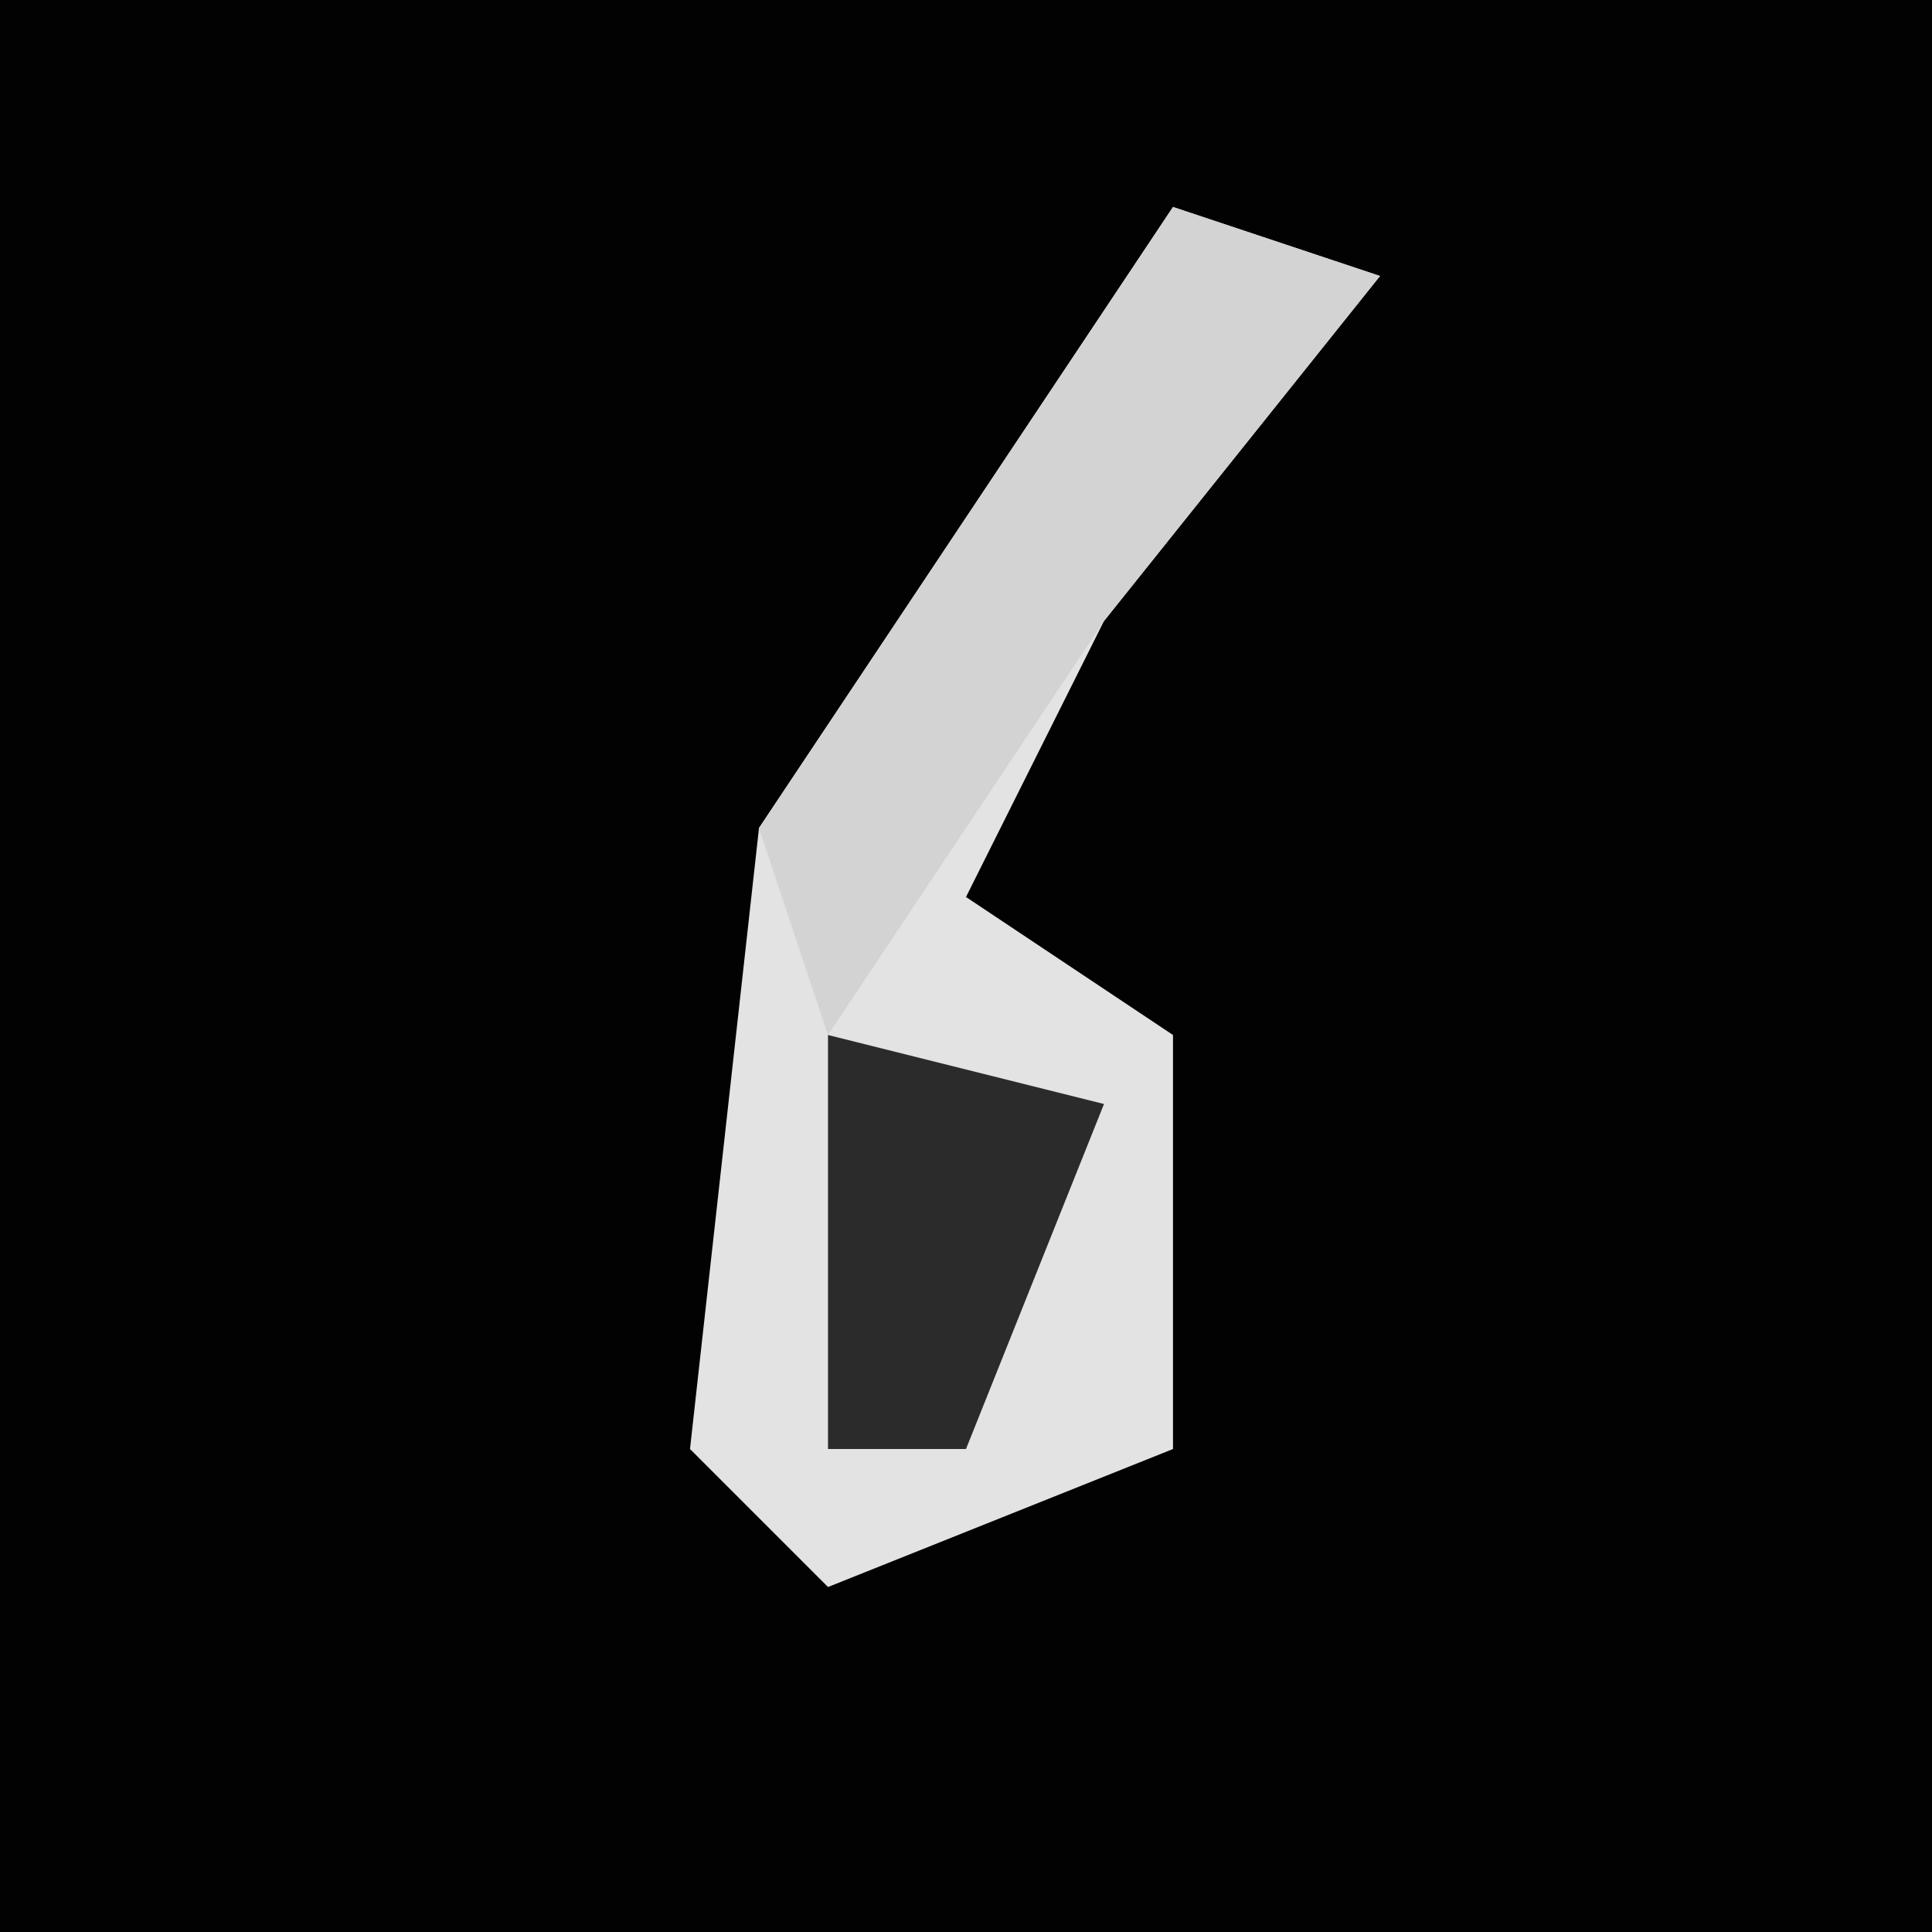 <?xml version="1.0" encoding="UTF-8"?>
<svg version="1.1" xmlns="http://www.w3.org/2000/svg" width="28" height="28">
<path d="M0,0 L28,0 L28,28 L0,28 Z " fill="#020202" transform="translate(0,0)"/>
<path d="M0,0 L3,1 L-1,6 L-3,10 L0,12 L0,18 L-5,20 L-7,18 L-6,9 Z " fill="#E3E3E3" transform="translate(17,3)"/>
<path d="M0,0 L3,1 L-1,6 L-5,12 L-6,9 Z " fill="#D3D3D3" transform="translate(17,3)"/>
<path d="M0,0 L4,1 L2,6 L0,6 Z " fill="#2B2B2B" transform="translate(12,15)"/>
</svg>
